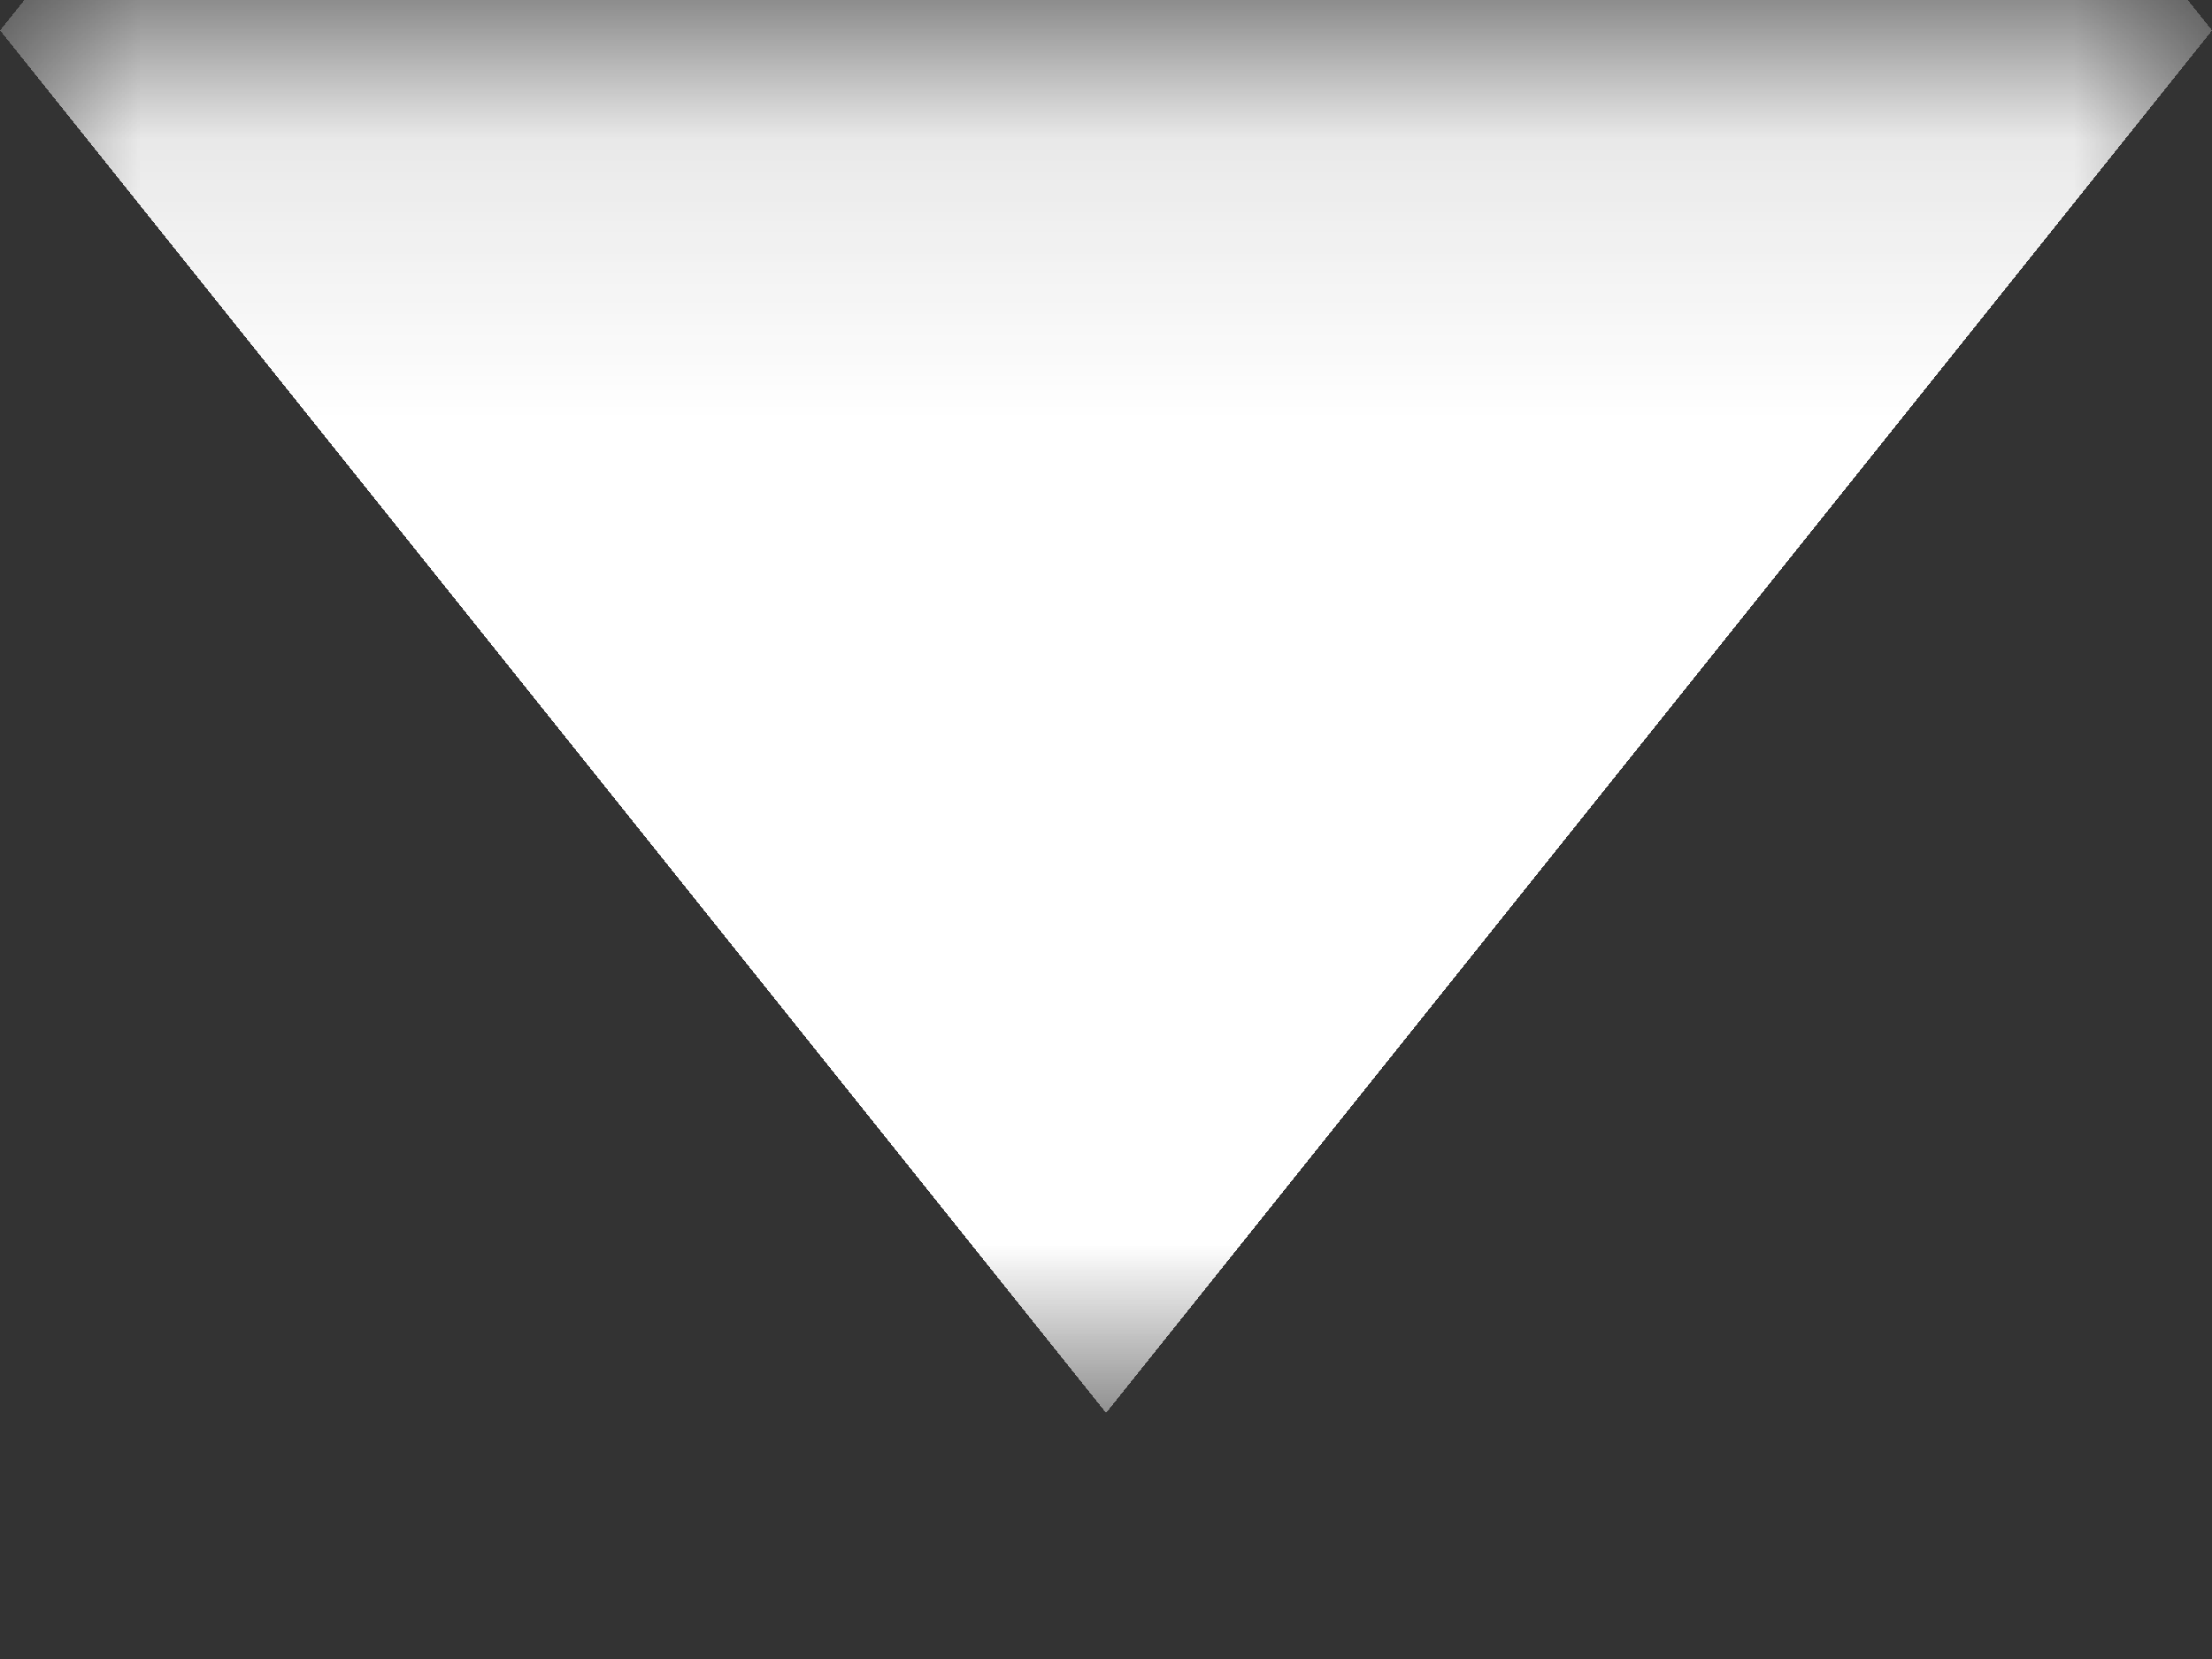 <svg width="8" height="6" viewBox="0 0 8 6" fill="none" xmlns="http://www.w3.org/2000/svg">
<rect x="0" y="0" width="8" height="6" fill="#333333" stroke="none"/>
<mask id="path-1-inside-1_2_366" fill="white">
<path d="M0 0.11H8V5.11H0V0.11Z"/>
</mask>
<g clip-path="url(#paint0_diamond_2_366_clip_path)" data-figma-skip-parse="true" mask="url(#path-1-inside-1_2_366)"><g transform="matrix(0.004 0 0 0.005 4 0.11)"><rect x="0" y="0" width="2250" height="2000" fill="url(#paint0_diamond_2_366)" opacity="1" shape-rendering="crispEdges"/><rect x="0" y="0" width="2250" height="2000" transform="scale(1 -1)" fill="url(#paint0_diamond_2_366)" opacity="1" shape-rendering="crispEdges"/><rect x="0" y="0" width="2250" height="2000" transform="scale(-1 1)" fill="url(#paint0_diamond_2_366)" opacity="1" shape-rendering="crispEdges"/><rect x="0" y="0" width="2250" height="2000" transform="scale(-1)" fill="url(#paint0_diamond_2_366)" opacity="1" shape-rendering="crispEdges"/></g></g><path d="M0 0.11V-4.89H-4V0.11H0ZM8 0.11H12V-4.89H8V0.11ZM0 5.11H8V-4.89H0V5.11ZM4 0.11V5.11H12V0.11H4ZM4 5.11V0.11H-4V5.11H4Z" data-figma-gradient-fill="{&#34;type&#34;:&#34;GRADIENT_DIAMOND&#34;,&#34;stops&#34;:[{&#34;color&#34;:{&#34;r&#34;:1.0,&#34;g&#34;:1.0,&#34;b&#34;:1.0,&#34;a&#34;:1.0},&#34;position&#34;:0.99999988079071045},{&#34;color&#34;:{&#34;r&#34;:0.0,&#34;g&#34;:0.0,&#34;b&#34;:0.0,&#34;a&#34;:0.0},&#34;position&#34;:1.0}],&#34;stopsVar&#34;:[],&#34;transform&#34;:{&#34;m00&#34;:8.0,&#34;m01&#34;:0.0,&#34;m02&#34;:0.0,&#34;m10&#34;:0.0,&#34;m11&#34;:10.0,&#34;m12&#34;:-4.89001464843750},&#34;opacity&#34;:1.0,&#34;blendMode&#34;:&#34;NORMAL&#34;,&#34;visible&#34;:true}" mask="url(#path-1-inside-1_2_366)"/>
<defs>
<clipPath id="paint0_diamond_2_366_clip_path"><path d="M0 0.11V-4.89H-4V0.11H0ZM8 0.11H12V-4.89H8V0.11ZM0 5.11H8V-4.89H0V5.11ZM4 0.11V5.11H12V0.11H4ZM4 5.11V0.11H-4V5.11H4Z" mask="url(#path-1-inside-1_2_366)"/></clipPath><linearGradient id="paint0_diamond_2_366" x1="0" y1="0" x2="500" y2="500" gradientUnits="userSpaceOnUse">
<stop offset="1" stop-color="white"/>
<stop offset="1" stop-opacity="0"/>
</linearGradient>
</defs>
</svg>
